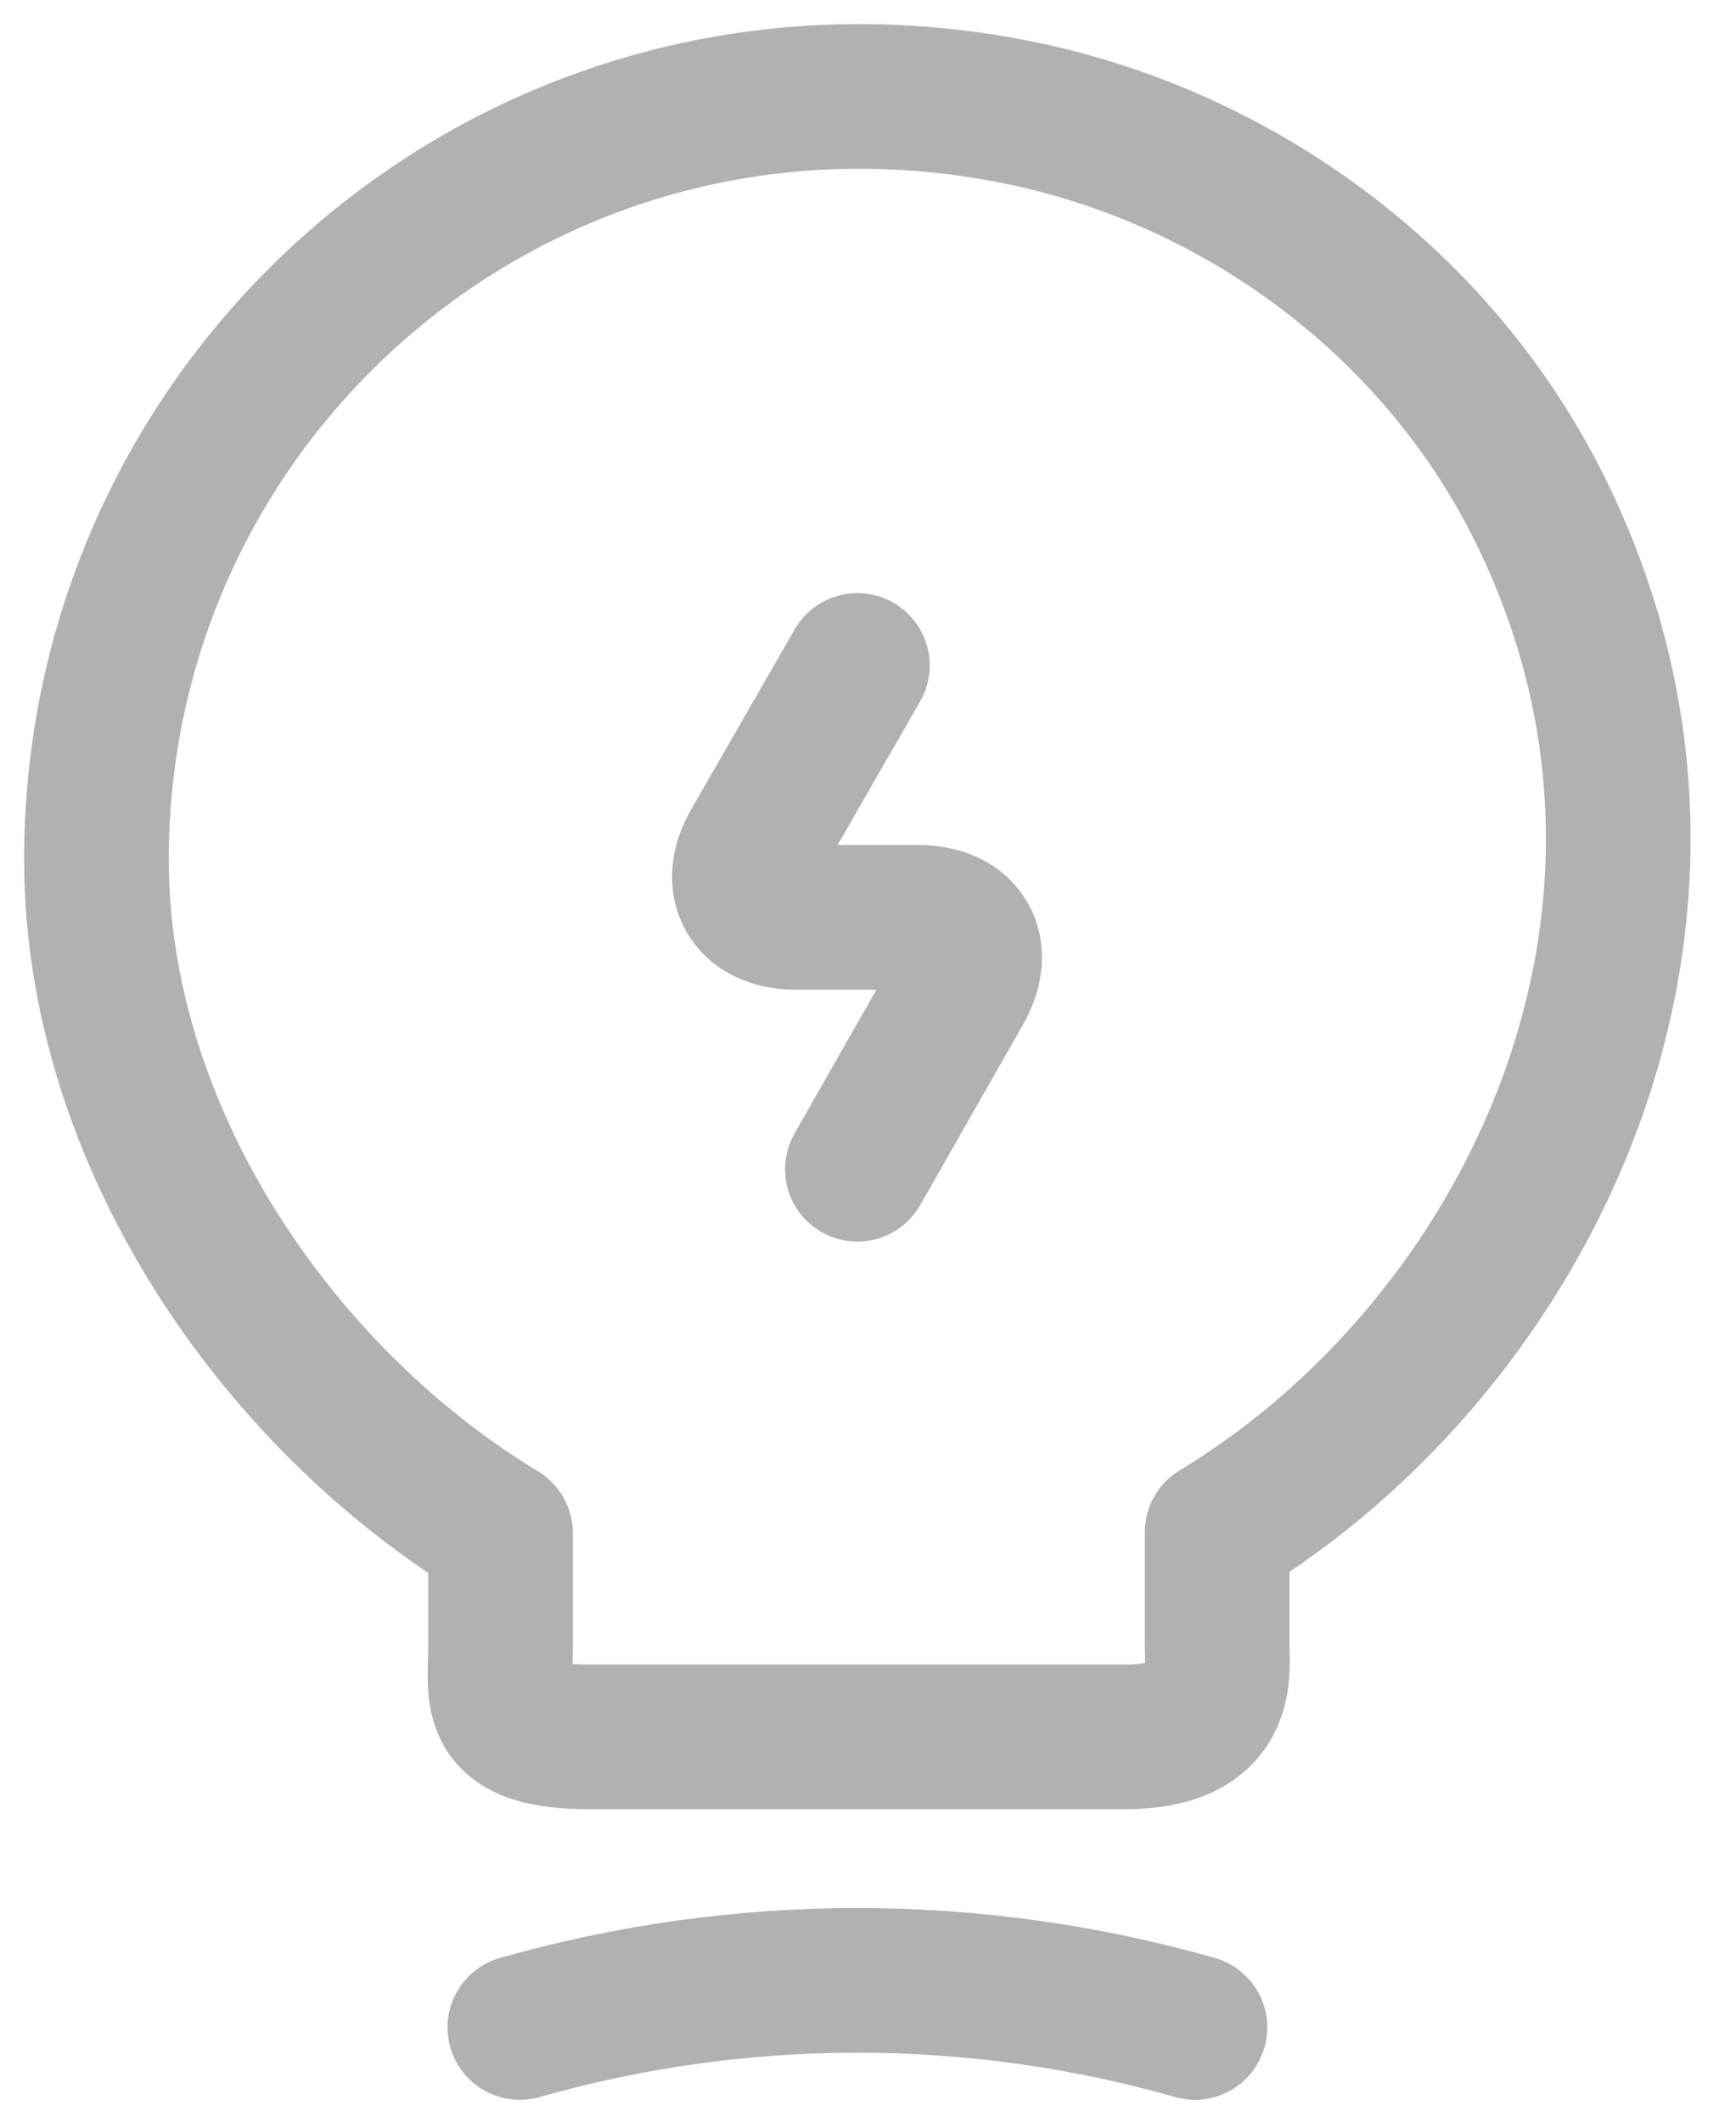 <svg width="18" height="22" viewBox="0 0 18 22" fill="none" xmlns="http://www.w3.org/2000/svg">
<path d="M8.89 6.9L7.82 8.761C7.58 9.172 7.78 9.512 8.25 9.512H9.52C10 9.512 10.19 9.852 9.95 10.263L8.89 12.124" stroke="#B3B1B0" stroke-width="1.5" stroke-linecap="round" stroke-linejoin="round"/>
<path d="M5.39 21.023C7.68 20.372 10.1 20.372 12.39 21.023M5.19 17.059V15.898C2.89 14.507 1 11.794 1 8.911C1 3.957 5.55 0.073 10.69 1.194C12.95 1.695 14.93 3.196 15.96 5.268C18.05 9.472 15.85 13.936 12.62 15.888V17.049C12.62 17.339 12.73 18.01 11.66 18.01H6.15C5.05 18.02 5.19 17.59 5.19 17.059Z" stroke="#B3B1B0" stroke-width="1.5" stroke-linecap="round" stroke-linejoin="round"/>
</svg>
